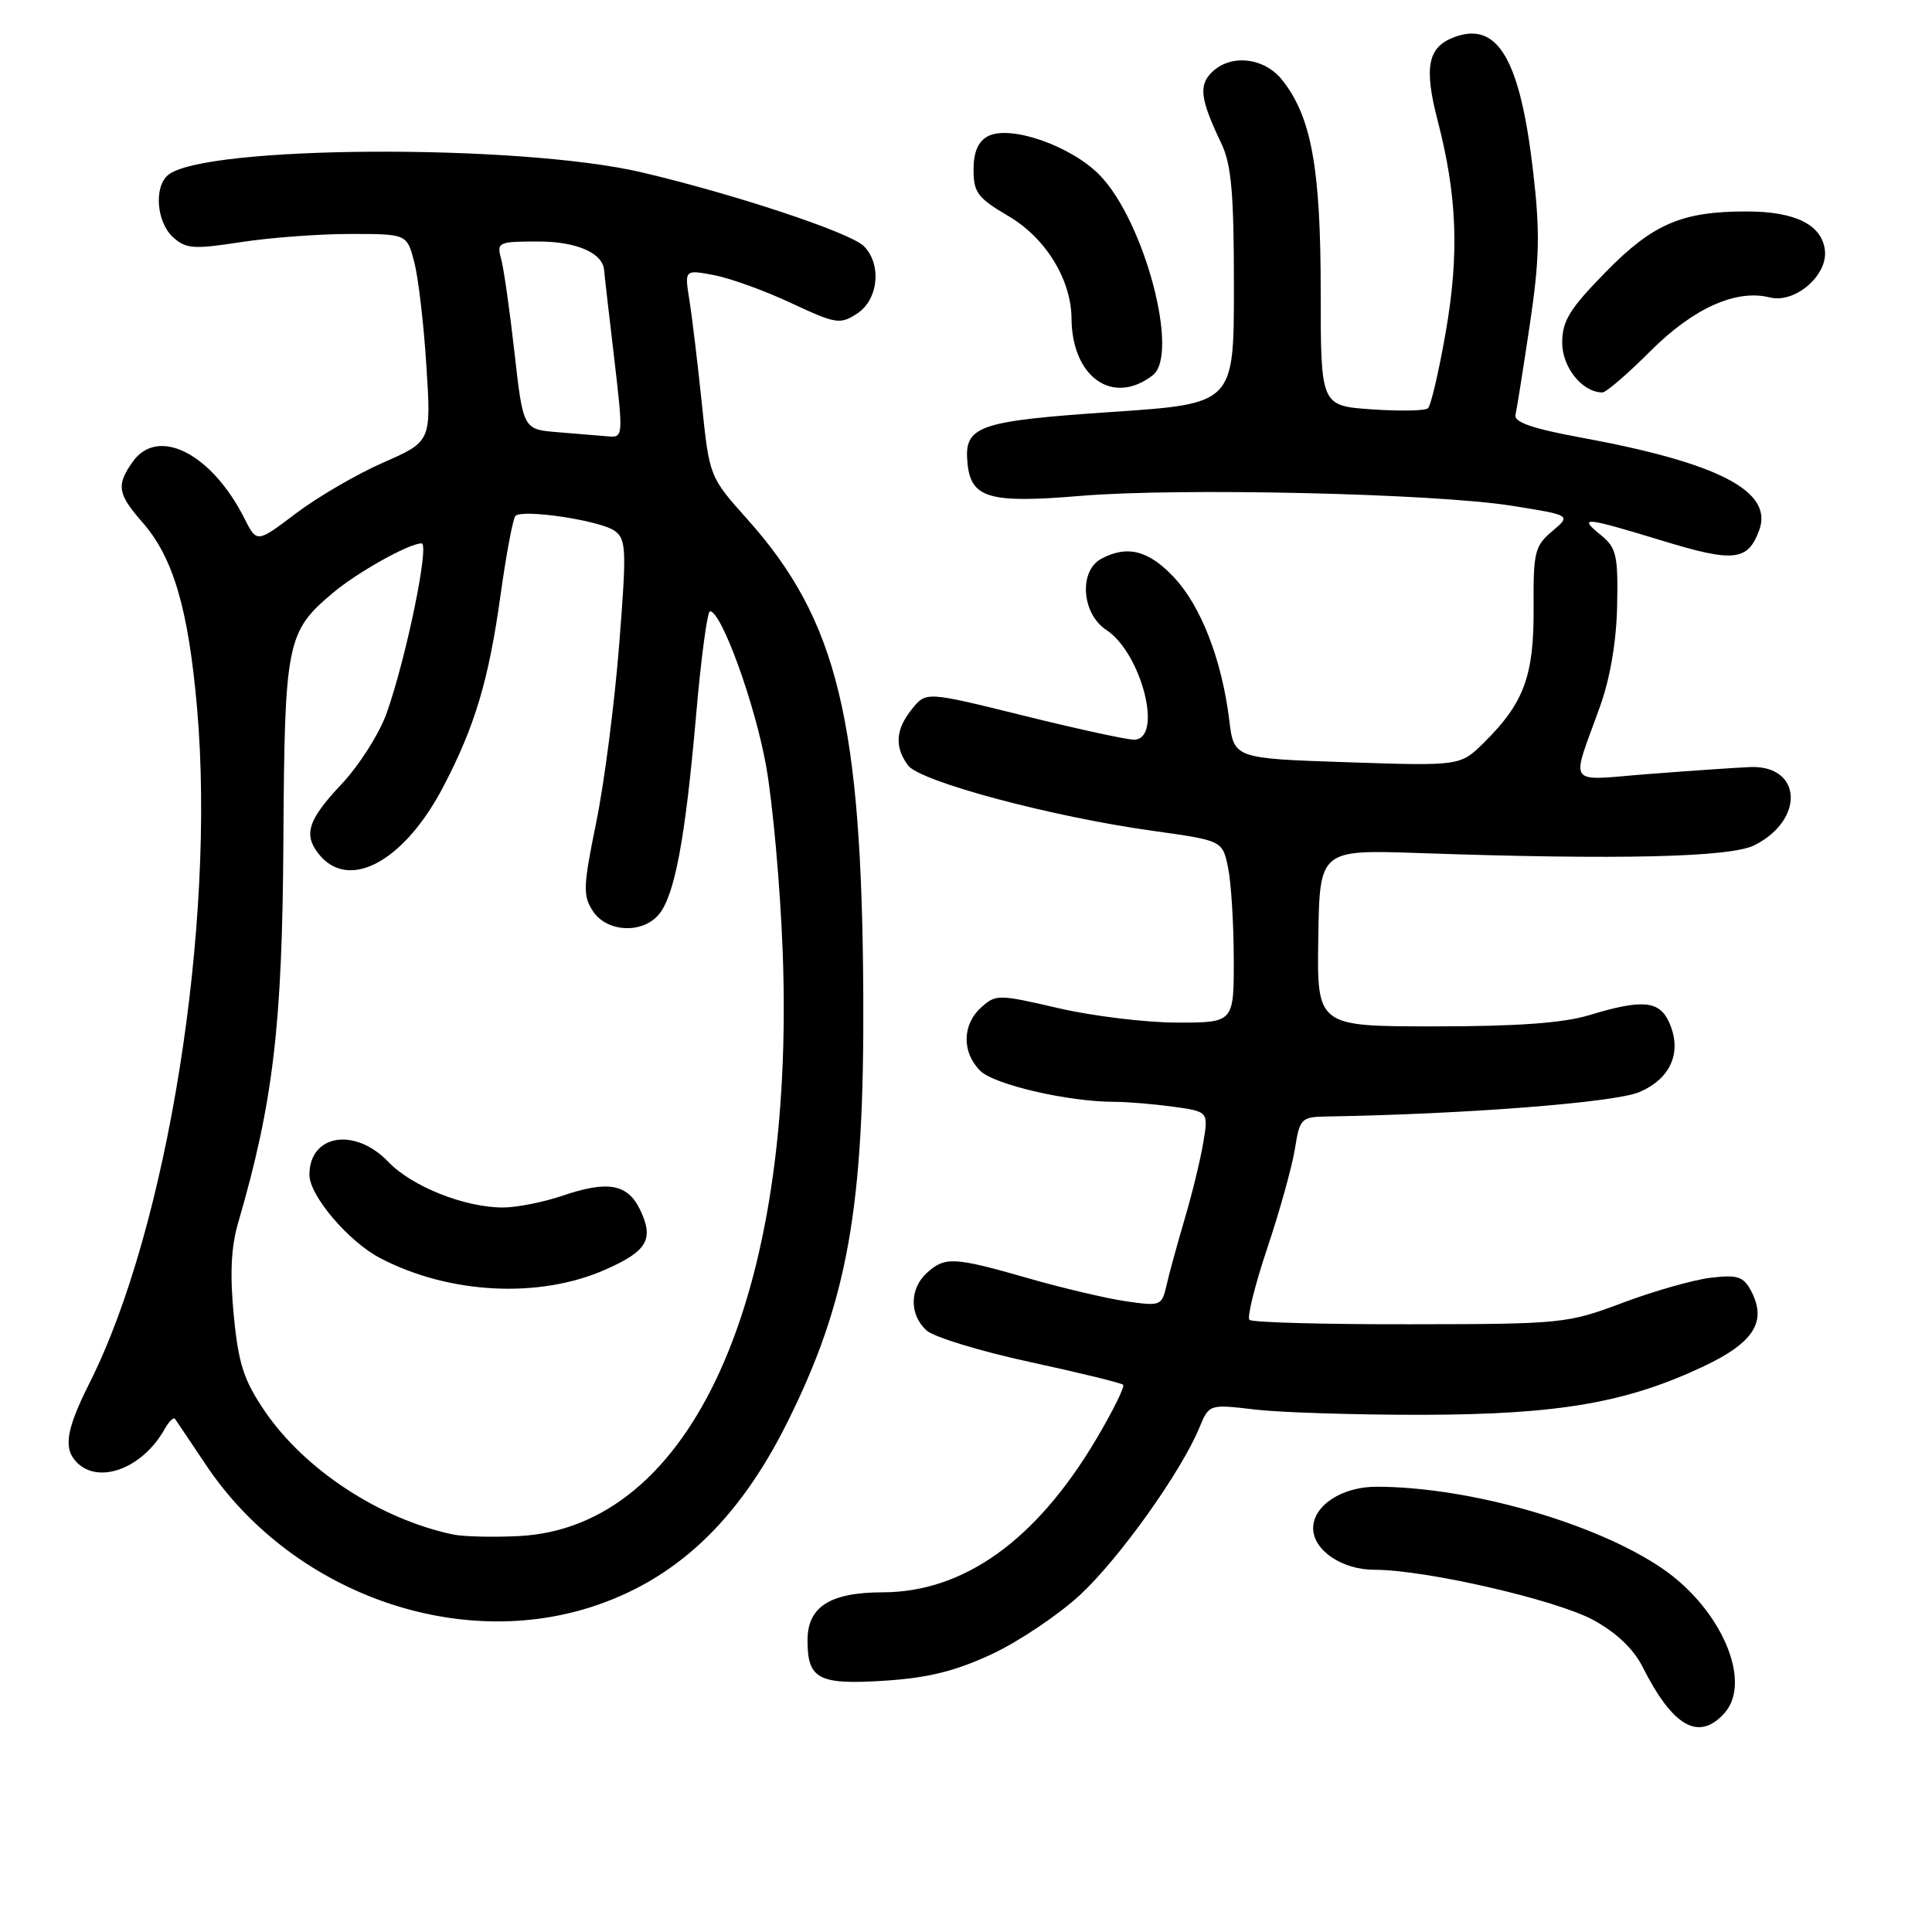 <?xml version="1.0" encoding="UTF-8" standalone="no"?>
<!DOCTYPE svg PUBLIC "-//W3C//DTD SVG 1.1//EN" "http://www.w3.org/Graphics/SVG/1.1/DTD/svg11.dtd" >
<svg xmlns="http://www.w3.org/2000/svg" xmlns:xlink="http://www.w3.org/1999/xlink" version="1.1" viewBox="0 0 256 256">
 <g >
 <path fill="currentColor"
d=" M 228.48 227.02 C 232.23 222.88 228.13 213.25 220.33 207.88 C 211.53 201.83 194.69 197.00 182.37 197.00 C 177.80 197.00 174.00 199.50 174.00 202.50 C 174.00 205.41 177.81 208.00 182.09 208.00 C 188.89 208.00 206.17 211.97 211.14 214.67 C 214.15 216.31 216.45 218.49 217.64 220.85 C 221.66 228.82 225.09 230.77 228.48 227.02 Z  M 131.47 219.16 C 135.03 217.49 140.28 213.96 143.13 211.32 C 148.33 206.49 156.50 195.04 158.92 189.18 C 160.22 186.05 160.22 186.05 166.36 186.78 C 169.74 187.17 179.70 187.48 188.50 187.47 C 206.52 187.43 215.54 185.87 225.76 181.04 C 232.44 177.88 234.18 175.08 232.00 171.00 C 231.00 169.14 230.21 168.89 226.66 169.31 C 224.37 169.59 219.12 171.08 215.00 172.63 C 207.67 175.38 207.02 175.45 186.84 175.47 C 175.47 175.49 165.90 175.23 165.56 174.89 C 165.22 174.55 166.28 170.28 167.92 165.39 C 169.56 160.50 171.20 154.59 171.58 152.25 C 172.23 148.17 172.40 148.00 175.88 147.94 C 194.24 147.63 213.96 146.09 217.21 144.71 C 221.43 142.92 222.94 139.35 221.15 135.43 C 219.85 132.58 217.61 132.38 210.59 134.51 C 207.15 135.56 201.03 136.00 190.09 136.00 C 174.50 136.00 174.50 136.00 174.68 124.29 C 174.86 112.58 174.86 112.58 188.18 113.04 C 214.57 113.95 229.29 113.60 232.47 112.00 C 239.19 108.61 238.77 101.35 231.87 101.64 C 230.01 101.72 224.04 102.13 218.59 102.55 C 207.33 103.42 208.12 104.50 212.02 93.58 C 213.37 89.82 214.19 84.94 214.28 80.21 C 214.41 73.53 214.18 72.57 212.10 70.88 C 209.04 68.40 209.88 68.48 220.34 71.67 C 229.74 74.54 231.59 74.34 233.10 70.27 C 235.01 65.11 227.78 61.34 209.50 57.98 C 203.07 56.80 200.59 55.94 200.81 54.98 C 200.98 54.25 201.83 48.89 202.70 43.07 C 204.00 34.34 204.08 30.80 203.15 22.74 C 201.42 7.79 198.44 2.74 192.65 4.94 C 189.18 6.26 188.66 8.91 190.50 15.99 C 193.08 25.95 193.37 33.62 191.57 43.99 C 190.66 49.21 189.60 53.76 189.21 54.10 C 188.82 54.44 185.46 54.50 181.75 54.24 C 175.00 53.77 175.00 53.77 175.00 38.57 C 175.00 22.29 173.77 15.52 169.93 10.64 C 167.53 7.59 163.05 7.10 160.54 9.61 C 158.81 11.34 159.06 13.20 161.83 19.00 C 163.17 21.80 163.50 25.58 163.50 38.00 C 163.50 53.50 163.50 53.50 147.29 54.59 C 129.49 55.80 127.71 56.43 128.20 61.39 C 128.65 66.02 131.09 66.72 143.15 65.71 C 156.26 64.61 190.05 65.38 200.35 67.02 C 208.19 68.27 208.19 68.27 205.68 70.39 C 203.36 72.33 203.16 73.14 203.21 80.55 C 203.27 89.53 201.94 93.15 196.66 98.37 C 193.50 101.50 193.50 101.50 178.50 101.00 C 163.50 100.50 163.50 100.50 162.88 95.39 C 161.90 87.43 159.13 80.28 155.54 76.48 C 152.19 72.92 149.36 72.20 145.93 74.04 C 142.92 75.65 143.32 81.32 146.58 83.46 C 151.29 86.55 154.18 97.99 150.25 98.01 C 149.29 98.01 142.70 96.58 135.61 94.82 C 122.72 91.63 122.72 91.63 120.86 93.93 C 118.67 96.63 118.50 98.94 120.31 101.41 C 121.88 103.55 139.26 108.21 152.74 110.09 C 161.98 111.38 161.98 111.38 162.72 114.94 C 163.13 116.90 163.47 122.33 163.48 127.00 C 163.50 135.50 163.50 135.50 156.00 135.50 C 151.88 135.50 144.79 134.64 140.26 133.59 C 132.29 131.74 131.95 131.74 130.01 133.49 C 127.49 135.77 127.43 139.43 129.88 141.88 C 131.72 143.72 141.56 146.00 147.69 146.00 C 149.36 146.00 152.84 146.29 155.42 146.64 C 160.13 147.29 160.13 147.29 159.44 151.39 C 159.07 153.65 157.96 158.20 156.98 161.50 C 156.01 164.80 154.92 168.76 154.57 170.31 C 153.95 173.03 153.79 173.09 149.22 172.43 C 146.62 172.05 140.78 170.68 136.23 169.37 C 126.42 166.55 125.22 166.49 122.83 168.65 C 120.51 170.75 120.48 174.22 122.77 176.29 C 123.74 177.17 129.90 179.05 136.46 180.47 C 143.02 181.89 148.58 183.25 148.82 183.49 C 149.07 183.73 147.44 187.02 145.20 190.79 C 137.28 204.11 127.70 210.97 116.97 210.99 C 109.98 211.00 107.00 212.90 107.00 217.36 C 107.00 222.51 108.45 223.27 117.25 222.70 C 123.04 222.32 126.63 221.42 131.47 219.16 Z  M 78.14 213.00 C 89.41 209.44 97.77 201.61 104.31 188.50 C 112.33 172.40 114.53 160.07 114.39 132.00 C 114.21 95.51 110.97 82.17 99.06 68.84 C 94.00 63.18 94.00 63.18 93.00 53.51 C 92.45 48.20 91.71 42.02 91.35 39.78 C 90.70 35.72 90.70 35.72 94.58 36.45 C 96.72 36.85 101.32 38.51 104.82 40.15 C 110.79 42.94 111.31 43.02 113.59 41.54 C 116.40 39.69 116.86 35.01 114.46 32.61 C 112.68 30.82 97.25 25.70 85.00 22.83 C 68.69 19.02 27.01 19.25 22.27 23.19 C 20.37 24.77 20.74 29.46 22.93 31.43 C 24.63 32.98 25.65 33.05 31.87 32.09 C 35.73 31.49 42.27 31.00 46.40 31.00 C 53.92 31.00 53.92 31.00 54.90 34.75 C 55.43 36.81 56.16 43.00 56.50 48.50 C 57.14 58.50 57.14 58.50 50.76 61.30 C 47.26 62.84 42.06 65.87 39.21 68.03 C 34.03 71.95 34.03 71.95 32.40 68.72 C 28.04 60.06 20.90 56.45 17.56 61.22 C 15.39 64.31 15.58 65.45 18.88 69.22 C 22.97 73.88 24.97 80.72 26.12 93.91 C 28.60 122.52 22.19 162.74 11.88 183.22 C 8.75 189.45 8.35 191.95 10.20 193.80 C 13.14 196.74 18.92 194.53 21.81 189.37 C 22.38 188.35 23.01 187.74 23.19 188.01 C 23.38 188.28 25.24 191.04 27.31 194.14 C 38.44 210.75 59.95 218.73 78.14 213.00 Z  M 152.75 49.72 C 156.32 46.96 151.66 29.34 145.73 23.22 C 141.96 19.33 133.81 16.49 130.89 18.06 C 129.60 18.75 129.00 20.16 129.00 22.49 C 129.00 25.51 129.55 26.24 133.62 28.63 C 138.53 31.50 141.94 37.03 141.98 42.18 C 142.04 50.01 147.47 53.81 152.75 49.72 Z  M 218.70 46.51 C 224.39 40.83 230.04 38.29 234.51 39.41 C 237.83 40.25 242.20 36.50 241.81 33.16 C 241.41 29.78 237.90 28.03 231.50 28.02 C 222.87 28.00 219.02 29.65 212.75 36.06 C 207.98 40.93 207.00 42.52 207.00 45.41 C 207.00 48.69 209.68 52.00 212.33 52.00 C 212.82 52.00 215.69 49.53 218.70 46.51 Z  M 60.04 203.33 C 50.34 201.28 40.41 194.78 35.11 187.02 C 32.31 182.91 31.61 180.78 30.98 174.34 C 30.45 168.86 30.61 165.27 31.55 162.05 C 36.20 146.11 37.41 135.88 37.55 111.50 C 37.71 85.05 37.97 83.73 44.10 78.57 C 47.37 75.82 54.20 72.00 55.86 72.00 C 56.95 72.00 53.84 87.12 51.25 94.45 C 50.29 97.17 47.59 101.43 45.25 103.91 C 40.80 108.64 40.17 110.58 42.25 113.18 C 46.21 118.13 53.53 114.18 58.71 104.30 C 62.93 96.25 64.77 90.09 66.34 78.74 C 67.09 73.37 67.97 68.70 68.30 68.36 C 69.25 67.42 79.58 68.97 81.46 70.35 C 82.99 71.47 83.04 72.83 82.03 85.59 C 81.42 93.30 80.06 103.85 78.99 109.03 C 77.27 117.46 77.22 118.69 78.56 120.72 C 80.37 123.50 85.01 123.78 87.23 121.25 C 89.37 118.83 90.79 111.30 92.22 94.95 C 92.88 87.28 93.72 81.00 94.08 81.00 C 95.60 81.00 100.04 93.24 101.52 101.53 C 102.40 106.46 103.39 117.51 103.71 126.09 C 105.42 171.91 91.63 202.42 68.71 203.54 C 65.29 203.71 61.39 203.61 60.04 203.33 Z  M 80.26 168.21 C 85.78 165.77 86.68 164.20 84.82 160.31 C 83.18 156.87 80.55 156.39 74.53 158.44 C 72.00 159.30 68.45 160.00 66.64 160.00 C 61.57 160.00 54.59 157.22 51.46 153.96 C 47.02 149.32 41.00 150.31 41.00 155.67 C 41.00 158.43 46.18 164.52 50.40 166.72 C 59.57 171.50 71.50 172.10 80.26 168.21 Z  M 73.91 57.27 C 69.32 56.90 69.32 56.90 68.17 46.70 C 67.54 41.09 66.74 35.49 66.39 34.25 C 65.80 32.11 66.04 32.00 71.31 32.00 C 76.41 32.00 79.89 33.52 80.05 35.82 C 80.07 36.19 80.66 41.34 81.36 47.25 C 82.60 57.86 82.59 58.00 80.56 57.82 C 79.43 57.72 76.43 57.47 73.91 57.27 Z "/>
</g>
</svg>